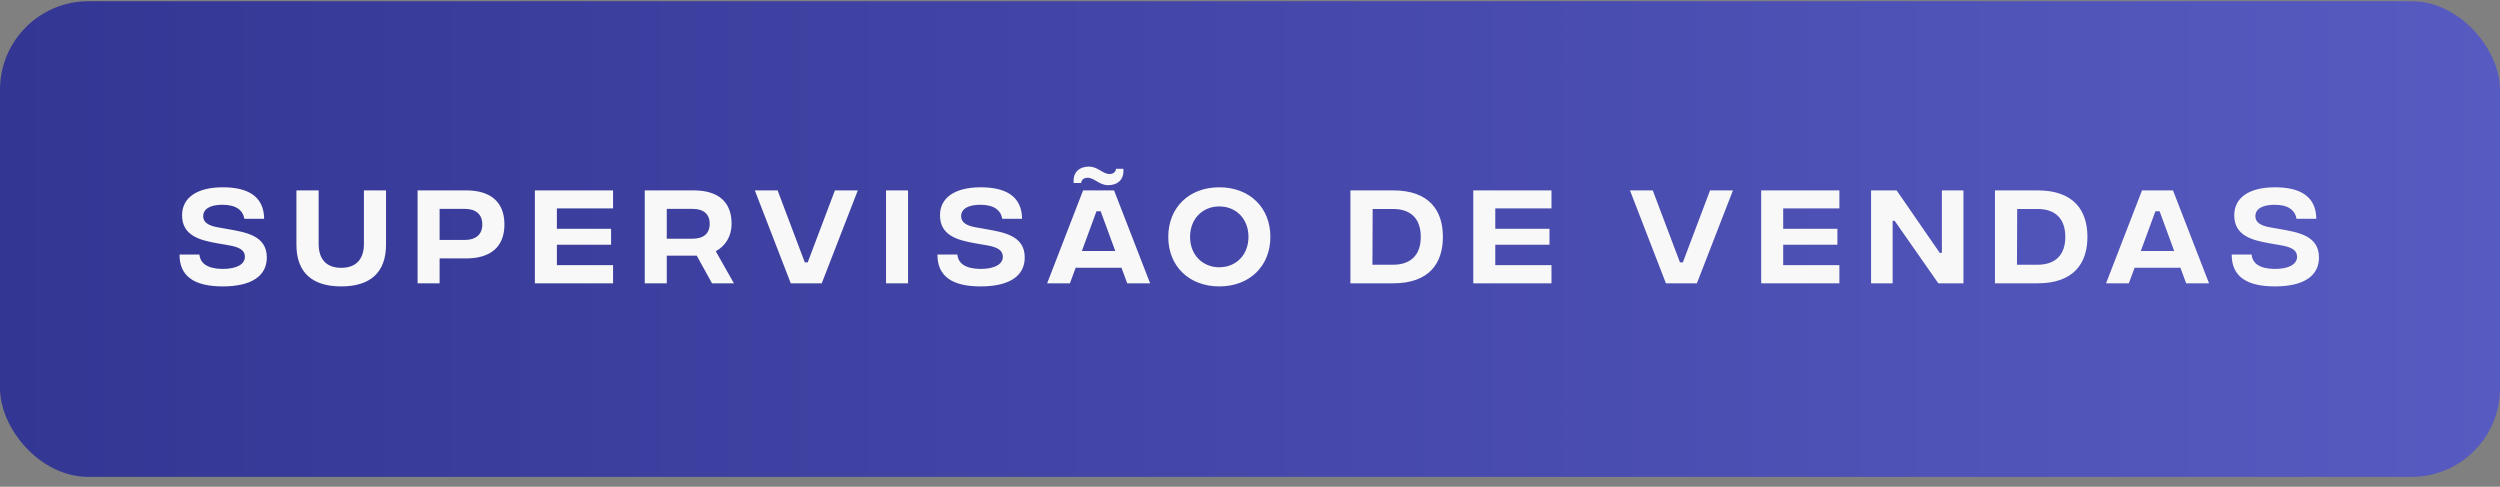 <svg width="226" height="44" viewBox="0 0 226 44" fill="none" xmlns="http://www.w3.org/2000/svg">
<rect x="0" y="0" width="226" height="44" fill="#808080" stroke="none"/>
<rect y="0.111" width="226" height="43" rx="8" fill="url(#paint0_linear_13_721)"/>
<path d="M20.13 25.891C17.57 25.891 16.22 24.981 16.23 23.011H18.03C18.1 23.801 18.75 24.301 20.13 24.311C21.43 24.311 22.14 23.871 22.14 23.211C22.14 22.631 21.67 22.341 20.67 22.171L19.63 21.991C18.04 21.711 16.46 21.291 16.46 19.461C16.46 17.871 17.8 16.931 20.15 16.931C22.34 16.931 23.86 17.701 23.88 19.781H22.09C21.96 19.021 21.37 18.511 20.11 18.511C18.97 18.511 18.37 18.901 18.37 19.551C18.37 20.061 18.78 20.381 19.64 20.541L20.55 20.701C22.15 20.991 24.12 21.261 24.12 23.271C24.12 24.941 22.75 25.891 20.13 25.891ZM30.847 25.891C28.257 25.891 26.797 24.671 26.797 22.111V17.211H28.807V22.061C28.807 23.401 29.477 24.211 30.847 24.211C32.217 24.211 32.897 23.401 32.897 22.061V17.211H34.897V22.111C34.897 24.671 33.437 25.891 30.847 25.891ZM37.75 25.611V17.211H42.14C44.38 17.211 45.6 18.281 45.6 20.291C45.6 22.291 44.38 23.361 42.14 23.361H39.74V25.611H37.75ZM39.74 21.691H42.01C42.99 21.691 43.6 21.221 43.6 20.291C43.6 19.351 42.99 18.881 42.01 18.881H39.74V21.691ZM48.352 25.611V17.211H55.422V18.841H50.342V20.681H55.242V22.121H50.342V23.971H55.422V25.611H48.352ZM66.346 25.611H64.365L62.986 23.111H60.276V25.611H58.285V17.211H62.696C64.945 17.211 66.135 18.261 66.135 20.221C66.135 21.391 65.566 22.241 64.706 22.711L66.346 25.611ZM60.276 18.881V21.581H62.586C63.596 21.581 64.156 21.121 64.156 20.231C64.156 19.341 63.596 18.881 62.586 18.881H60.276ZM71.486 25.611L68.236 17.211H70.296L72.755 23.721H73.016L75.475 17.211H77.546L74.285 25.611H71.486ZM80.098 25.611V17.211H82.088V25.611H80.098ZM88.646 25.891C86.086 25.891 84.736 24.981 84.746 23.011H86.546C86.616 23.801 87.266 24.301 88.646 24.311C89.946 24.311 90.656 23.871 90.656 23.211C90.656 22.631 90.186 22.341 89.186 22.171L88.146 21.991C86.556 21.711 84.976 21.291 84.976 19.461C84.976 17.871 86.316 16.931 88.666 16.931C90.856 16.931 92.376 17.701 92.396 19.781H90.606C90.476 19.021 89.886 18.511 88.626 18.511C87.486 18.511 86.886 18.901 86.886 19.551C86.886 20.061 87.296 20.381 88.156 20.541L89.066 20.701C90.666 20.991 92.636 21.261 92.636 23.271C92.636 24.941 91.266 25.891 88.646 25.891ZM97.731 16.541H97.061C96.961 15.501 97.661 15.061 98.431 15.061C99.261 15.061 99.681 15.731 100.301 15.731C100.651 15.731 100.851 15.541 100.891 15.261H101.551C101.651 16.291 100.961 16.741 100.181 16.741C99.361 16.741 98.941 16.071 98.321 16.071C97.971 16.071 97.771 16.251 97.731 16.541ZM101.901 25.611L101.381 24.201H97.241L96.721 25.611H94.661L97.911 17.211H100.711L103.971 25.611H101.901ZM97.801 22.691H100.821L99.501 19.101H99.121L97.801 22.691ZM110.222 25.891C107.482 25.891 105.612 24.051 105.612 21.411C105.612 18.771 107.482 16.931 110.222 16.931C112.972 16.931 114.842 18.771 114.842 21.411C114.842 24.051 112.972 25.891 110.222 25.891ZM110.222 24.161C111.722 24.161 112.862 23.061 112.862 21.411C112.862 19.761 111.722 18.661 110.222 18.661C108.732 18.661 107.582 19.761 107.582 21.411C107.582 23.061 108.732 24.161 110.222 24.161ZM125.938 17.211C129.198 17.211 130.438 19.021 130.438 21.411C130.438 23.801 129.198 25.611 125.938 25.611H122.078V17.211H125.938ZM125.928 23.931C127.558 23.931 128.438 23.031 128.438 21.411C128.438 19.791 127.558 18.891 125.928 18.891H124.088L124.068 23.931H125.928ZM133.184 25.611V17.211H140.254V18.841H135.174V20.681H140.074V22.121H135.174V23.971H140.254V25.611H133.184ZM150.599 25.611L147.349 17.211H149.409L151.869 23.721H152.129L154.589 17.211H156.659L153.399 25.611H150.599ZM159.211 25.611V17.211H166.281V18.841H161.201V20.681H166.101V22.121H161.201V23.971H166.281V25.611H159.211ZM169.145 25.611V17.211H171.455L175.355 22.861H175.545V17.211H177.495V25.611H175.225L171.275 19.961H171.095V25.611H169.145ZM184.204 17.211C187.464 17.211 188.704 19.021 188.704 21.411C188.704 23.801 187.464 25.611 184.204 25.611H180.344V17.211H184.204ZM184.194 23.931C185.824 23.931 186.704 23.031 186.704 21.411C186.704 19.791 185.824 18.891 184.194 18.891H182.354L182.334 23.931H184.194ZM197.628 25.611L197.108 24.201H192.968L192.448 25.611H190.388L193.638 17.211H196.438L199.698 25.611H197.628ZM193.528 22.691H196.548L195.228 19.101H194.848L193.528 22.691ZM205.646 25.891C203.086 25.891 201.736 24.981 201.746 23.011H203.546C203.616 23.801 204.266 24.301 205.646 24.311C206.946 24.311 207.656 23.871 207.656 23.211C207.656 22.631 207.186 22.341 206.186 22.171L205.146 21.991C203.556 21.711 201.976 21.291 201.976 19.461C201.976 17.871 203.316 16.931 205.666 16.931C207.856 16.931 209.376 17.701 209.396 19.781H207.606C207.476 19.021 206.886 18.511 205.626 18.511C204.486 18.511 203.886 18.901 203.886 19.551C203.886 20.061 204.296 20.381 205.156 20.541L206.066 20.701C207.666 20.991 209.636 21.261 209.636 23.271C209.636 24.941 208.266 25.891 205.646 25.891Z" fill="#F8F8F8"/>
<defs>
<linearGradient id="paint0_linear_13_721" x1="226" y1="21.611" x2="0" y2="21.611" gradientUnits="userSpaceOnUse">
<stop stop-color="#575AC0"/>
<stop offset="1" stop-color="#333693"/>
</linearGradient>
</defs>
</svg>
